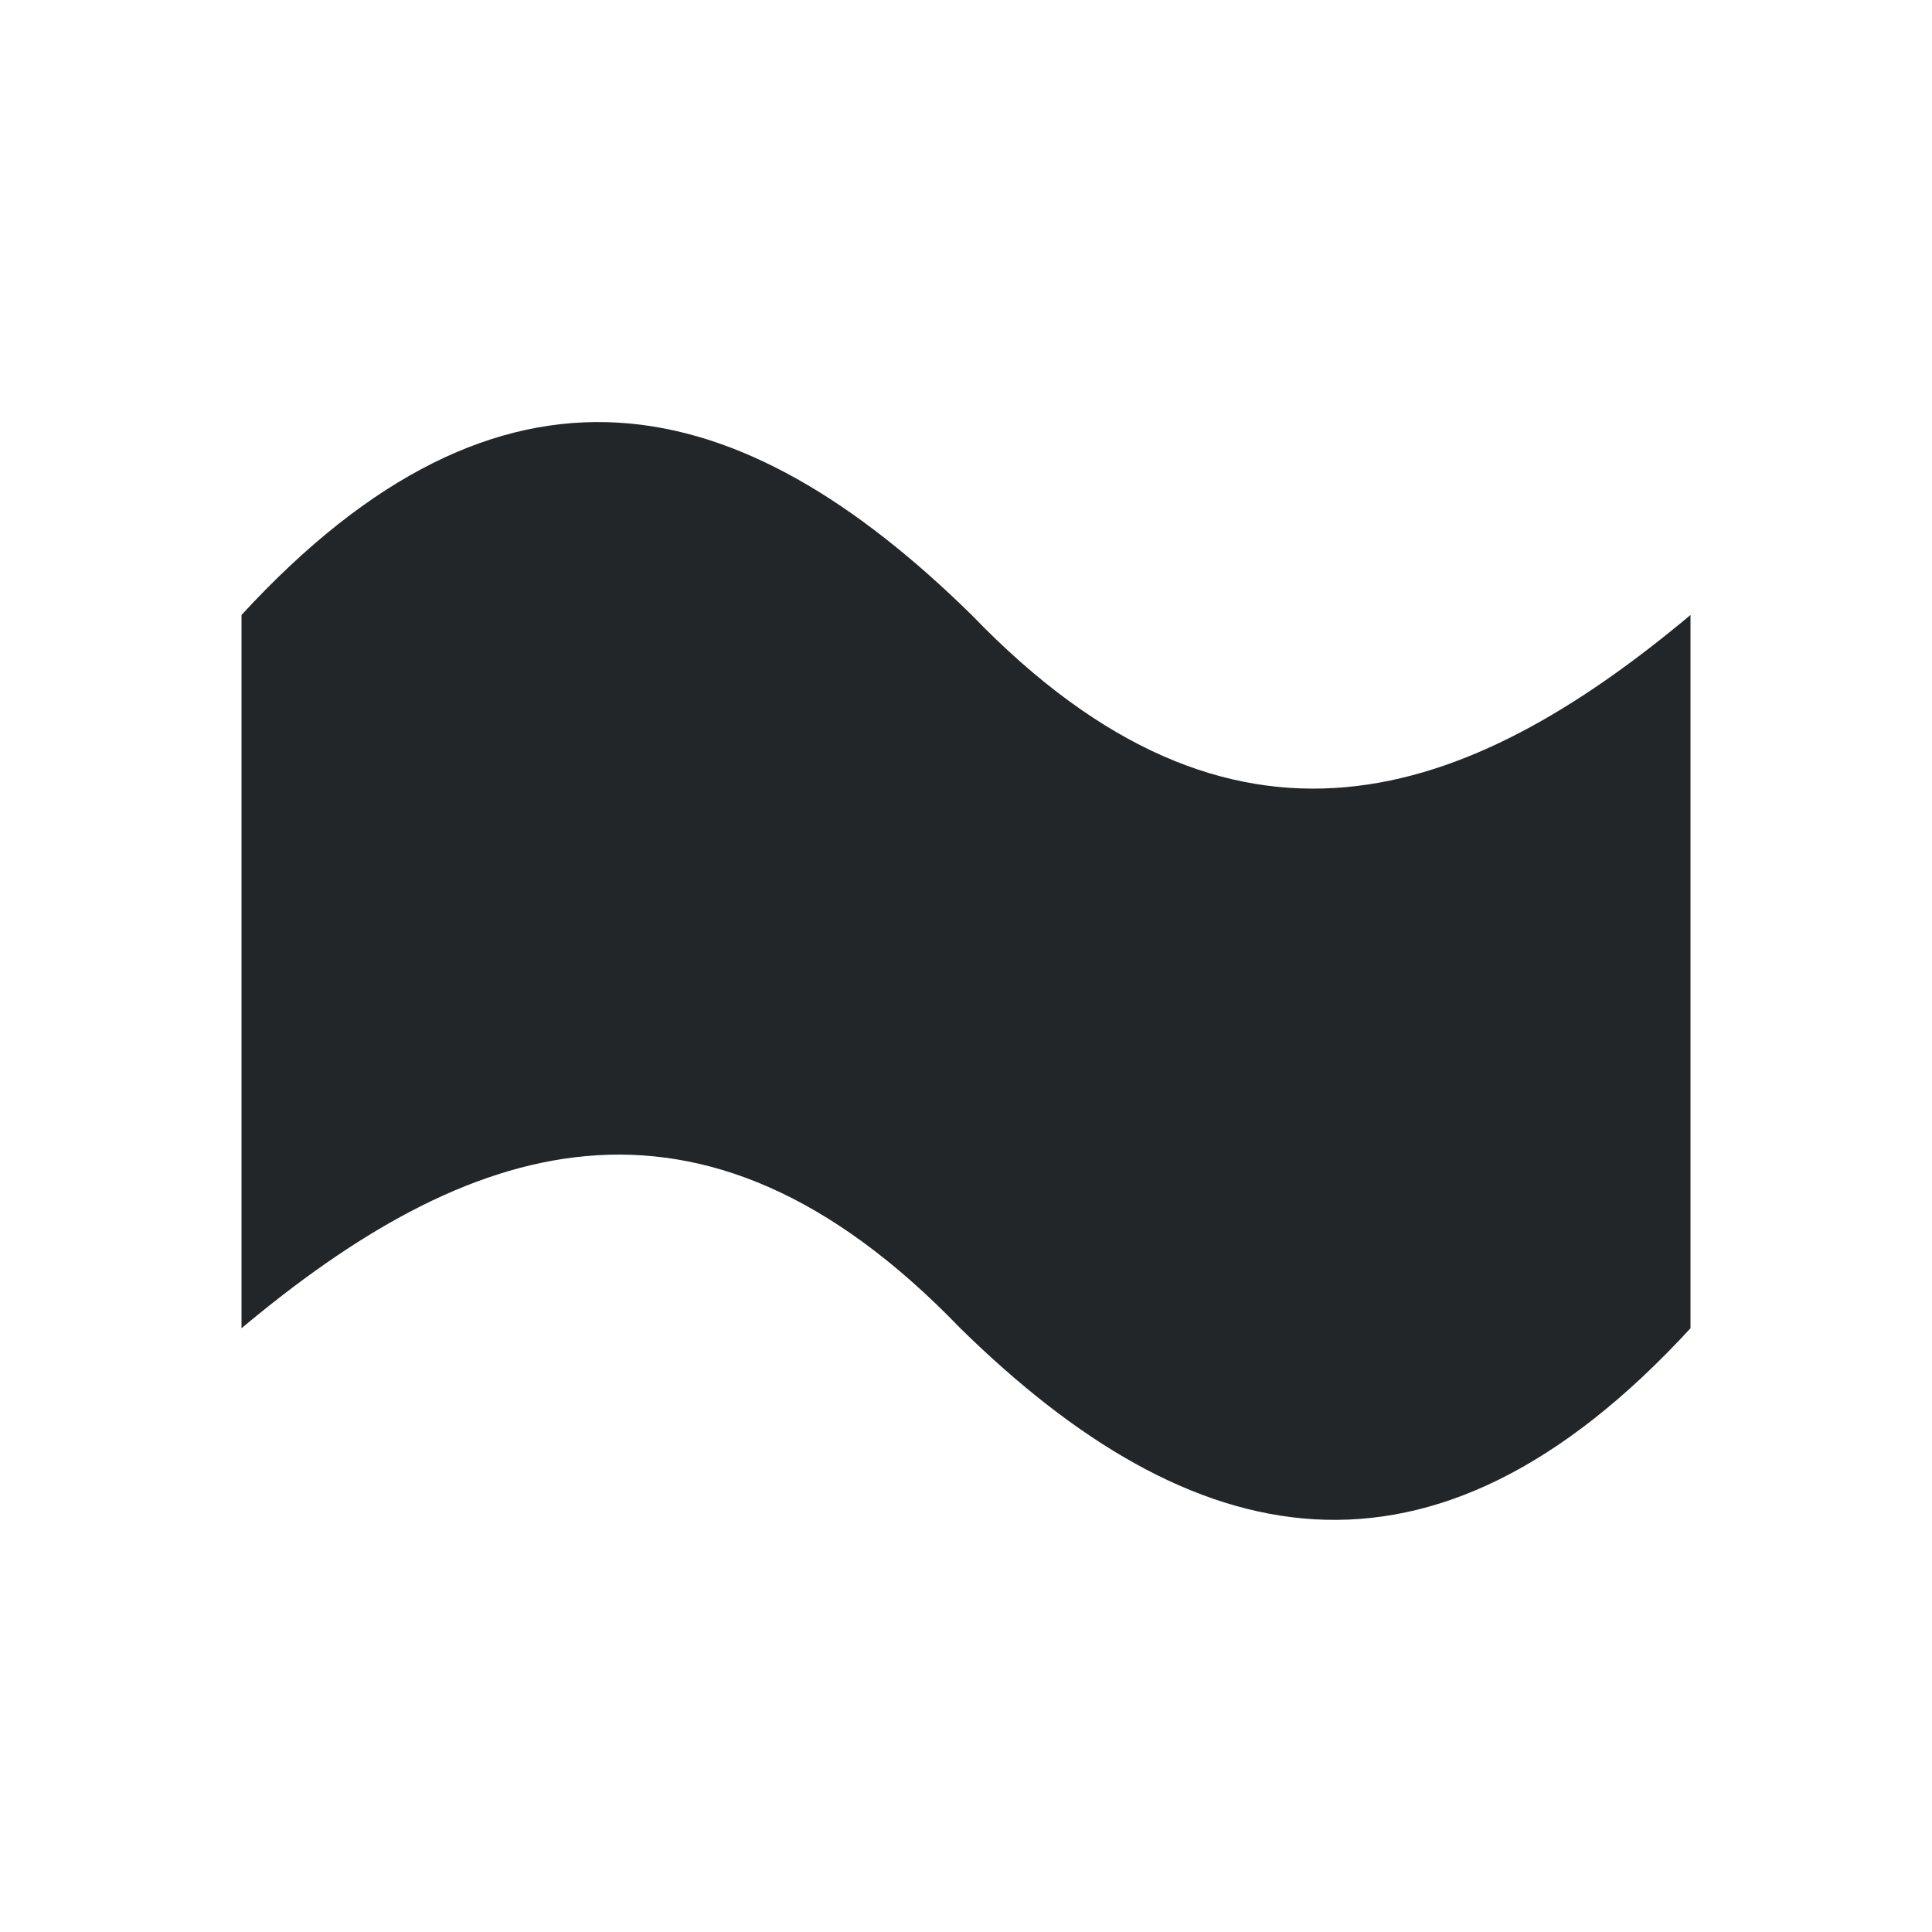 <svg viewBox="0 0 32 32" xmlns="http://www.w3.org/2000/svg"><path d="m10.234 7c-2.013-.117-4.08.843-6.234 3.186v2.953 5.908 2.953c3.699-3.096 7.563-4.509 11.906 0 3.823 3.752 7.786 4.686 12.094 0v-2.953-5.908-2.953c-3.699 3.096-7.563 4.509-11.906 0-1.911-1.876-3.847-3.069-5.859-3.186z" fill="#232629"/></svg>